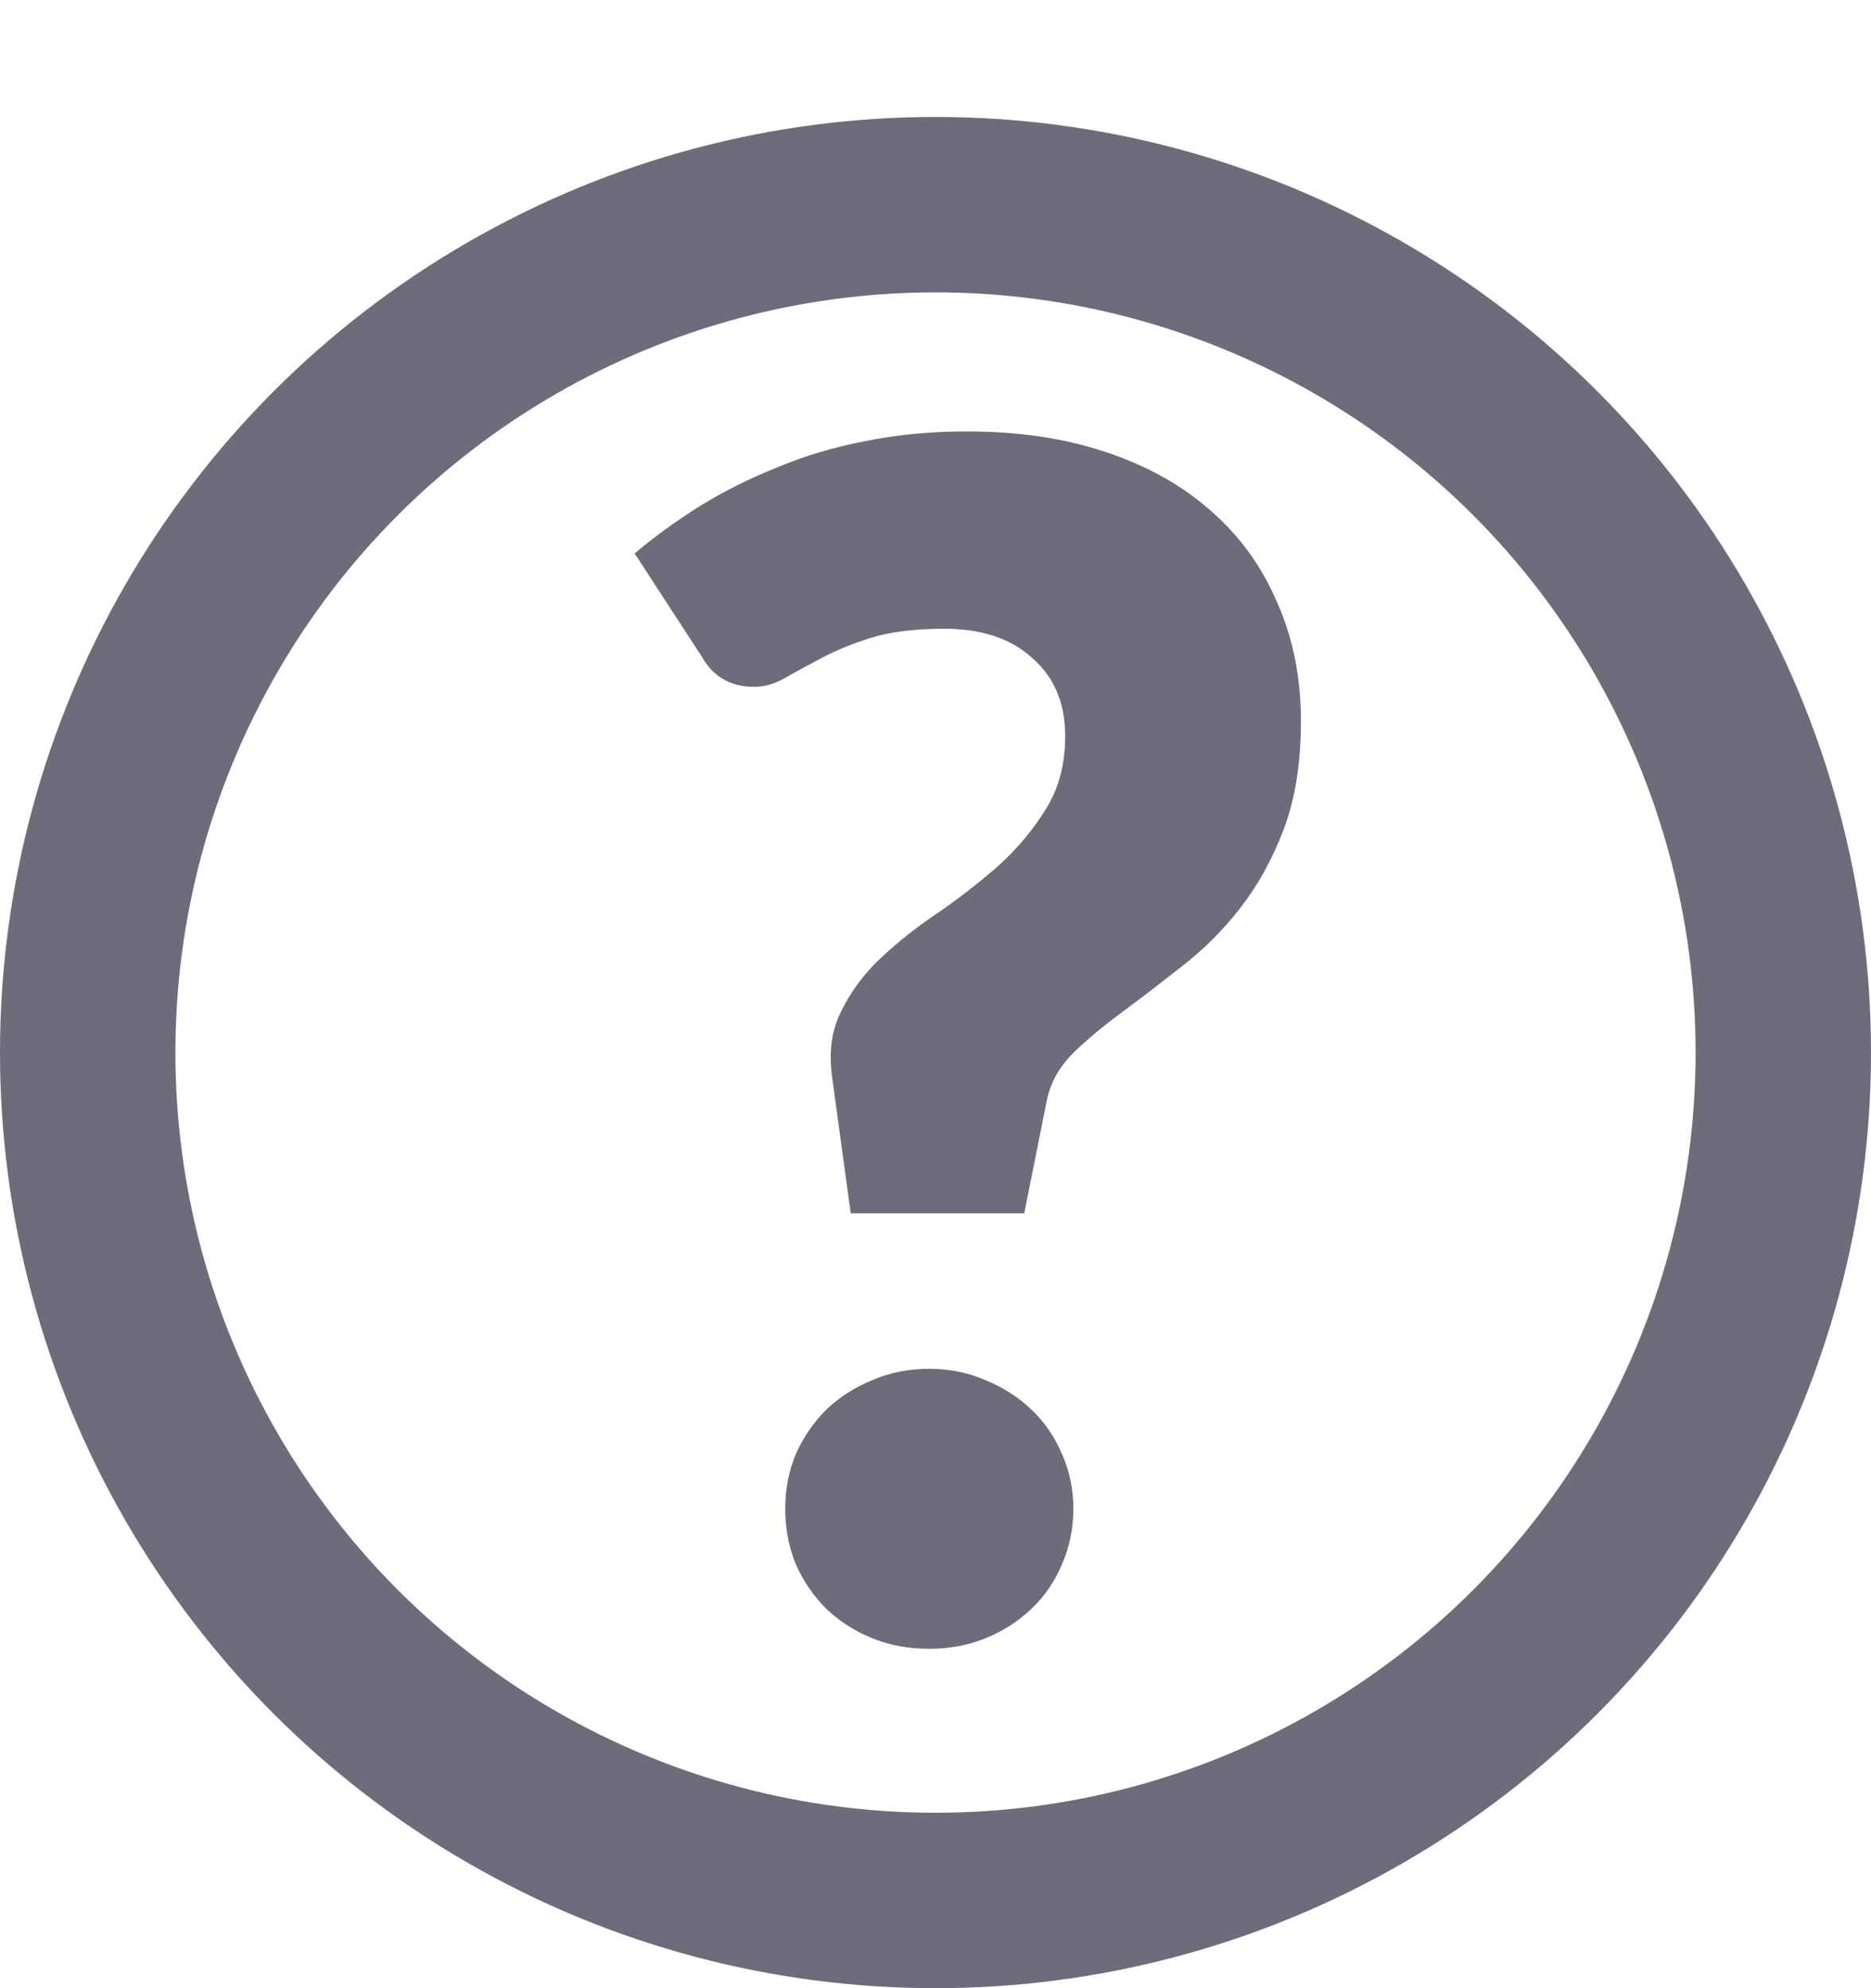 <svg width="16" height="17" viewBox="0 0 16 17" fill="none" xmlns="http://www.w3.org/2000/svg">
<circle cx="8" cy="9" r="7.25" stroke="#6F6B7B" stroke-width="1.5"/>
<path d="M5.427 4.732C5.6 4.587 5.786 4.452 5.987 4.326C6.192 4.2 6.412 4.09 6.645 3.997C6.878 3.899 7.128 3.824 7.394 3.773C7.665 3.717 7.956 3.689 8.269 3.689C8.708 3.689 9.102 3.747 9.452 3.864C9.807 3.981 10.108 4.149 10.355 4.368C10.602 4.583 10.791 4.844 10.922 5.152C11.057 5.455 11.125 5.794 11.125 6.167C11.125 6.522 11.076 6.83 10.978 7.091C10.88 7.348 10.756 7.572 10.607 7.763C10.458 7.954 10.292 8.12 10.11 8.26C9.933 8.4 9.762 8.531 9.599 8.652C9.44 8.769 9.3 8.885 9.179 9.002C9.062 9.119 8.988 9.249 8.955 9.394L8.759 10.374H7.275L7.121 9.247C7.084 9.018 7.107 8.82 7.191 8.652C7.275 8.479 7.389 8.325 7.534 8.19C7.683 8.05 7.849 7.919 8.031 7.798C8.213 7.672 8.383 7.539 8.542 7.399C8.701 7.254 8.834 7.096 8.941 6.923C9.053 6.746 9.109 6.536 9.109 6.293C9.109 6.013 9.016 5.791 8.829 5.628C8.647 5.46 8.395 5.376 8.073 5.376C7.826 5.376 7.618 5.402 7.45 5.453C7.287 5.504 7.144 5.563 7.023 5.628C6.906 5.689 6.804 5.745 6.715 5.796C6.626 5.847 6.538 5.873 6.449 5.873C6.248 5.873 6.099 5.787 6.001 5.614L5.427 4.732ZM6.715 12.901C6.715 12.733 6.745 12.577 6.806 12.432C6.871 12.287 6.958 12.161 7.065 12.054C7.177 11.947 7.308 11.863 7.457 11.802C7.606 11.737 7.77 11.704 7.947 11.704C8.12 11.704 8.281 11.737 8.43 11.802C8.579 11.863 8.71 11.947 8.822 12.054C8.934 12.161 9.02 12.287 9.081 12.432C9.146 12.577 9.179 12.733 9.179 12.901C9.179 13.069 9.146 13.228 9.081 13.377C9.02 13.522 8.934 13.648 8.822 13.755C8.71 13.862 8.579 13.946 8.43 14.007C8.281 14.068 8.12 14.098 7.947 14.098C7.77 14.098 7.606 14.068 7.457 14.007C7.308 13.946 7.177 13.862 7.065 13.755C6.958 13.648 6.871 13.522 6.806 13.377C6.745 13.228 6.715 13.069 6.715 12.901Z" fill="#6F6B7B"/>
</svg>
